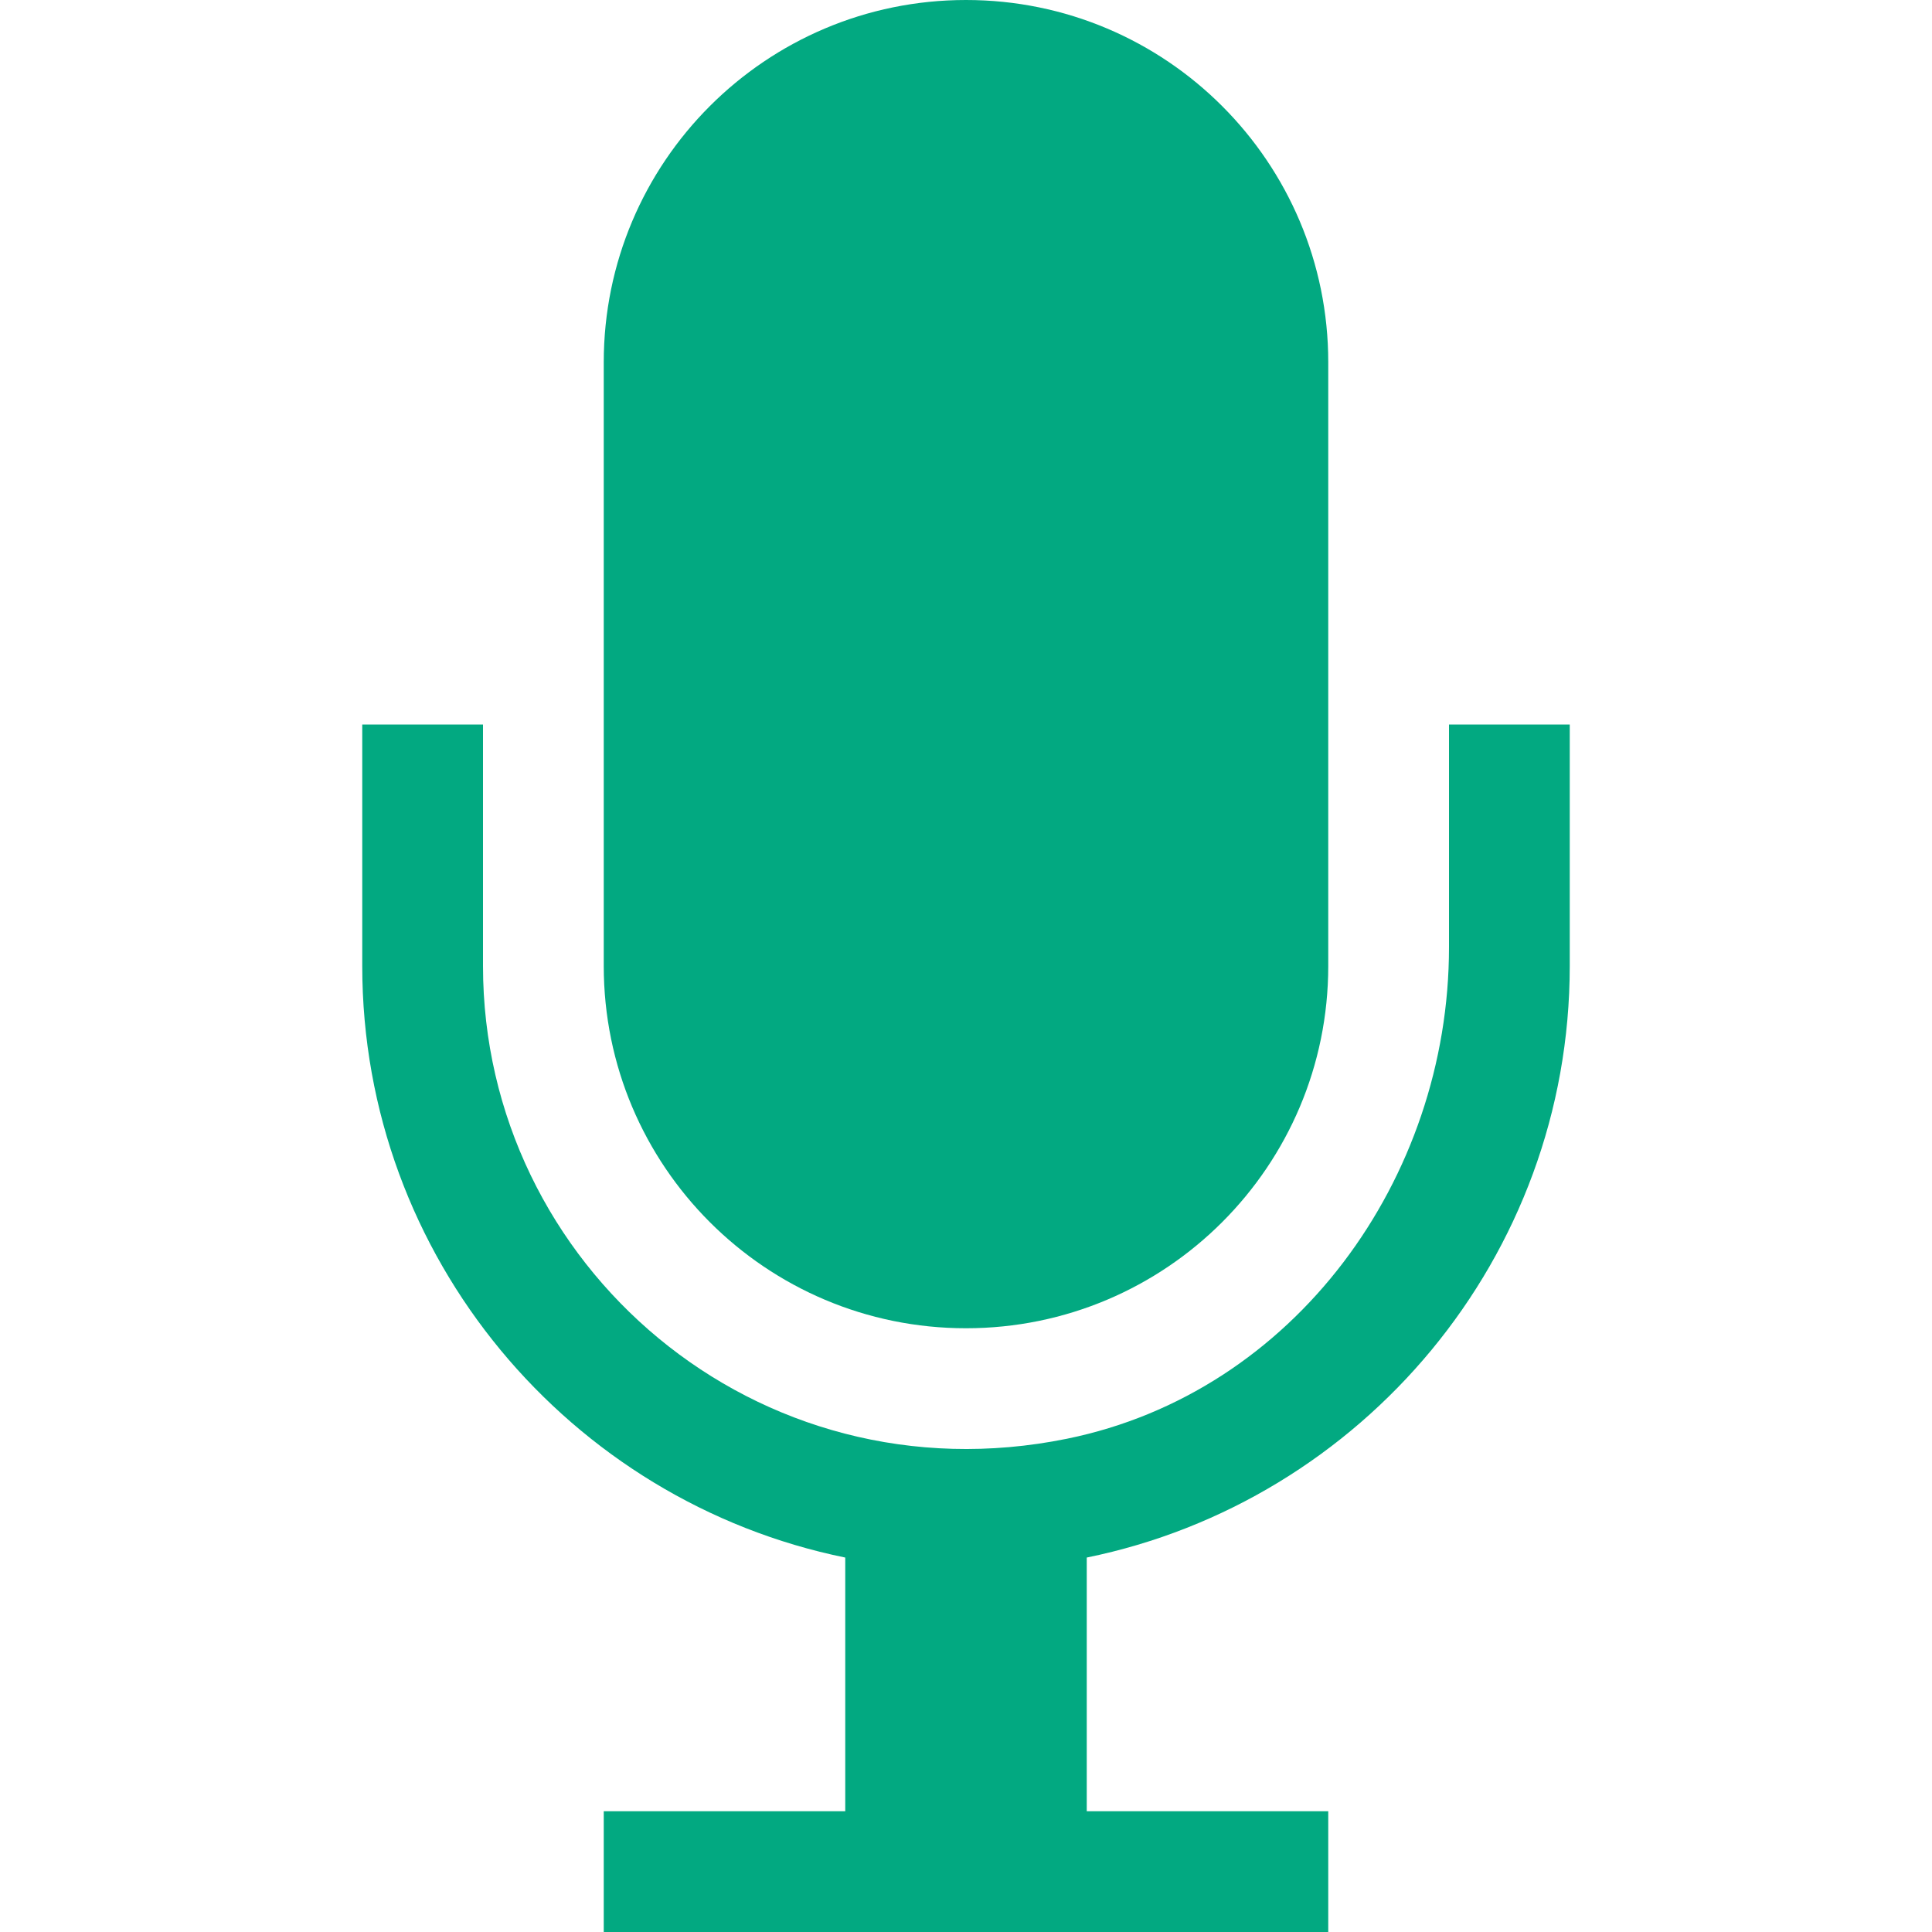 <?xml version="1.0" encoding="iso-8859-1"?>
<!-- Generator: Adobe Illustrator 21.1.0, SVG Export Plug-In . SVG Version: 6.00 Build 0)  -->
<svg fill="#fb5554" fillRule="evenodd" width="32px" height="32px"  version="1.1" id="Layer_1_1_" xmlns="http://www.w3.org/2000/svg" xmlns:xlink="http://www.w3.org/1999/xlink" x="0px" y="0px"
	 viewBox="0 0 16 16" style="enable-background:new 0 0 16 16;" xml:space="preserve">
<path d="M8,11c1.657,0,3-1.343,3-3V3c0-1.657-1.343-3-3-3S5,1.343,5,3v5C5,9.657,6.343,11,8,11z" fill="#02a981"/>
<path d="M13,8V6h-1l0,1.844c0,1.92-1.282,3.688-3.164,4.071C6.266,12.438,4,10.479,4,8V6H3v2c0,2.414,1.721,4.434,4,4.899V15H5v1h6
	v-1H9v-2.101C11.279,12.434,13,10.414,13,8z" fill="#02a981"/>
</svg>
